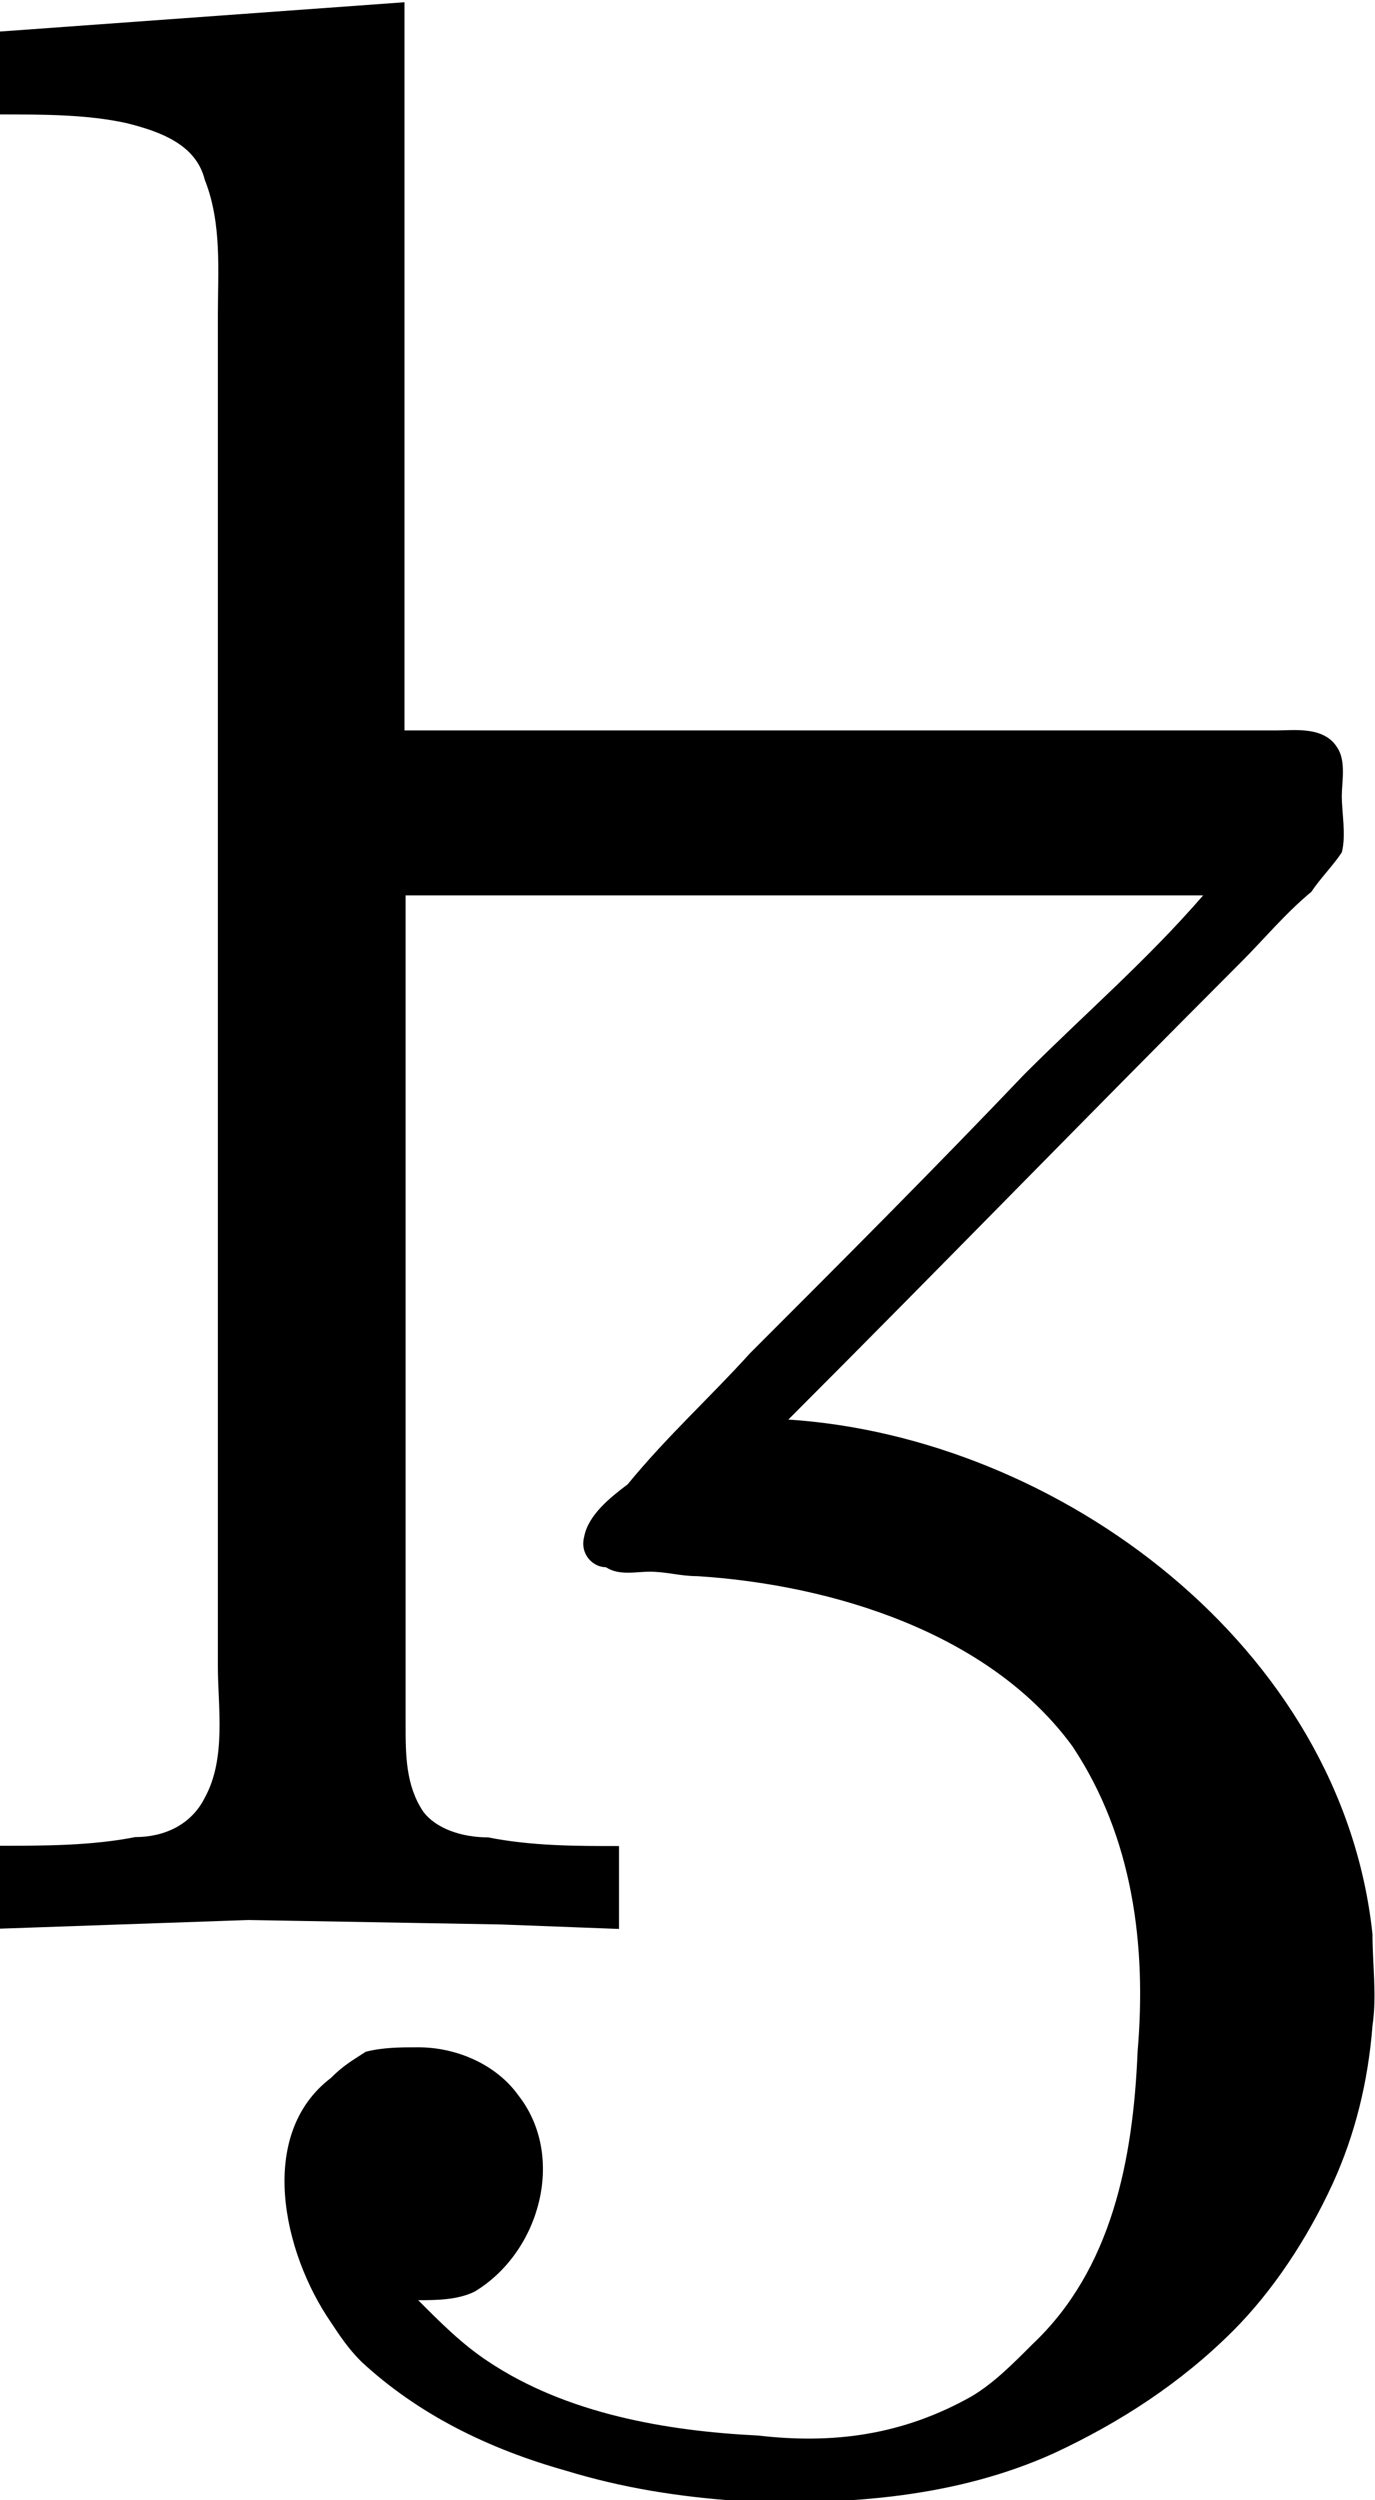 <?xml version="1.0" encoding="UTF-8"?>
<svg fill="#000000" version="1.1" viewBox="0 0 4.929 8.957" xmlns="http://www.w3.org/2000/svg" xmlns:xlink="http://www.w3.org/1999/xlink">
<defs>
<g id="a">
<path d="m0.328-6.812v0.297c0.156 0 0.312 0 0.453 0.031 0.125 0.031 0.25 0.078 0.281 0.203 0.062 0.156 0.047 0.328 0.047 0.484v4.844c0 0.141 0.031 0.328-0.047 0.469-0.047 0.094-0.141 0.141-0.25 0.141-0.156 0.031-0.328 0.031-0.484 0.031v0.297l0.891-0.031 0.906 0.016 0.422 0.016v-0.297c-0.156 0-0.312 0-0.469-0.031-0.094 0-0.188-0.031-0.234-0.094-0.062-0.094-0.062-0.203-0.062-0.312v-2.969h2.859c-0.203 0.234-0.422 0.422-0.641 0.641-0.328 0.344-0.656 0.672-0.984 1-0.141 0.156-0.297 0.297-0.438 0.469-0.062 0.047-0.141 0.109-0.156 0.188-0.016 0.062 0.031 0.109 0.078 0.109 0.047 0.031 0.109 0.016 0.156 0.016 0.062 0 0.109 0.016 0.172 0.016 0.484 0.031 1.047 0.203 1.344 0.609 0.219 0.328 0.266 0.719 0.234 1.094-0.016 0.391-0.094 0.781-0.375 1.047-0.078 0.078-0.141 0.141-0.219 0.188-0.25 0.141-0.5 0.172-0.766 0.141-0.328-0.016-0.688-0.078-0.969-0.266-0.094-0.062-0.172-0.141-0.25-0.219 0.062 0 0.141 0 0.203-0.031 0.234-0.141 0.328-0.484 0.156-0.703-0.078-0.109-0.219-0.172-0.359-0.172-0.062 0-0.125 0-0.188 0.016-0.047 0.031-0.078 0.047-0.125 0.094-0.266 0.203-0.172 0.625 0 0.875 0.031 0.047 0.062 0.094 0.109 0.141 0.203 0.188 0.453 0.312 0.734 0.391 0.203 0.062 0.406 0.094 0.625 0.109 0.391 0.016 0.781-0.016 1.125-0.172 0.234-0.109 0.453-0.25 0.641-0.438 0.141-0.141 0.266-0.328 0.359-0.531 0.078-0.172 0.125-0.359 0.141-0.562 0.016-0.109 0-0.219 0-0.328-0.109-1.031-1.125-1.781-2.094-1.844 0.547-0.547 1.078-1.094 1.625-1.641 0.078-0.078 0.156-0.172 0.25-0.25 0.031-0.047 0.078-0.094 0.109-0.141 0.016-0.062 0-0.141 0-0.203 0-0.047 0.016-0.125-0.016-0.172-0.047-0.078-0.156-0.062-0.219-0.062h-3.125v-2.609z"/>
</g>
</defs>
<g transform="translate(-149.04 -127.84)">
<use x="148.712" y="134.765" xlink:href="#a"/>
</g>
</svg>

